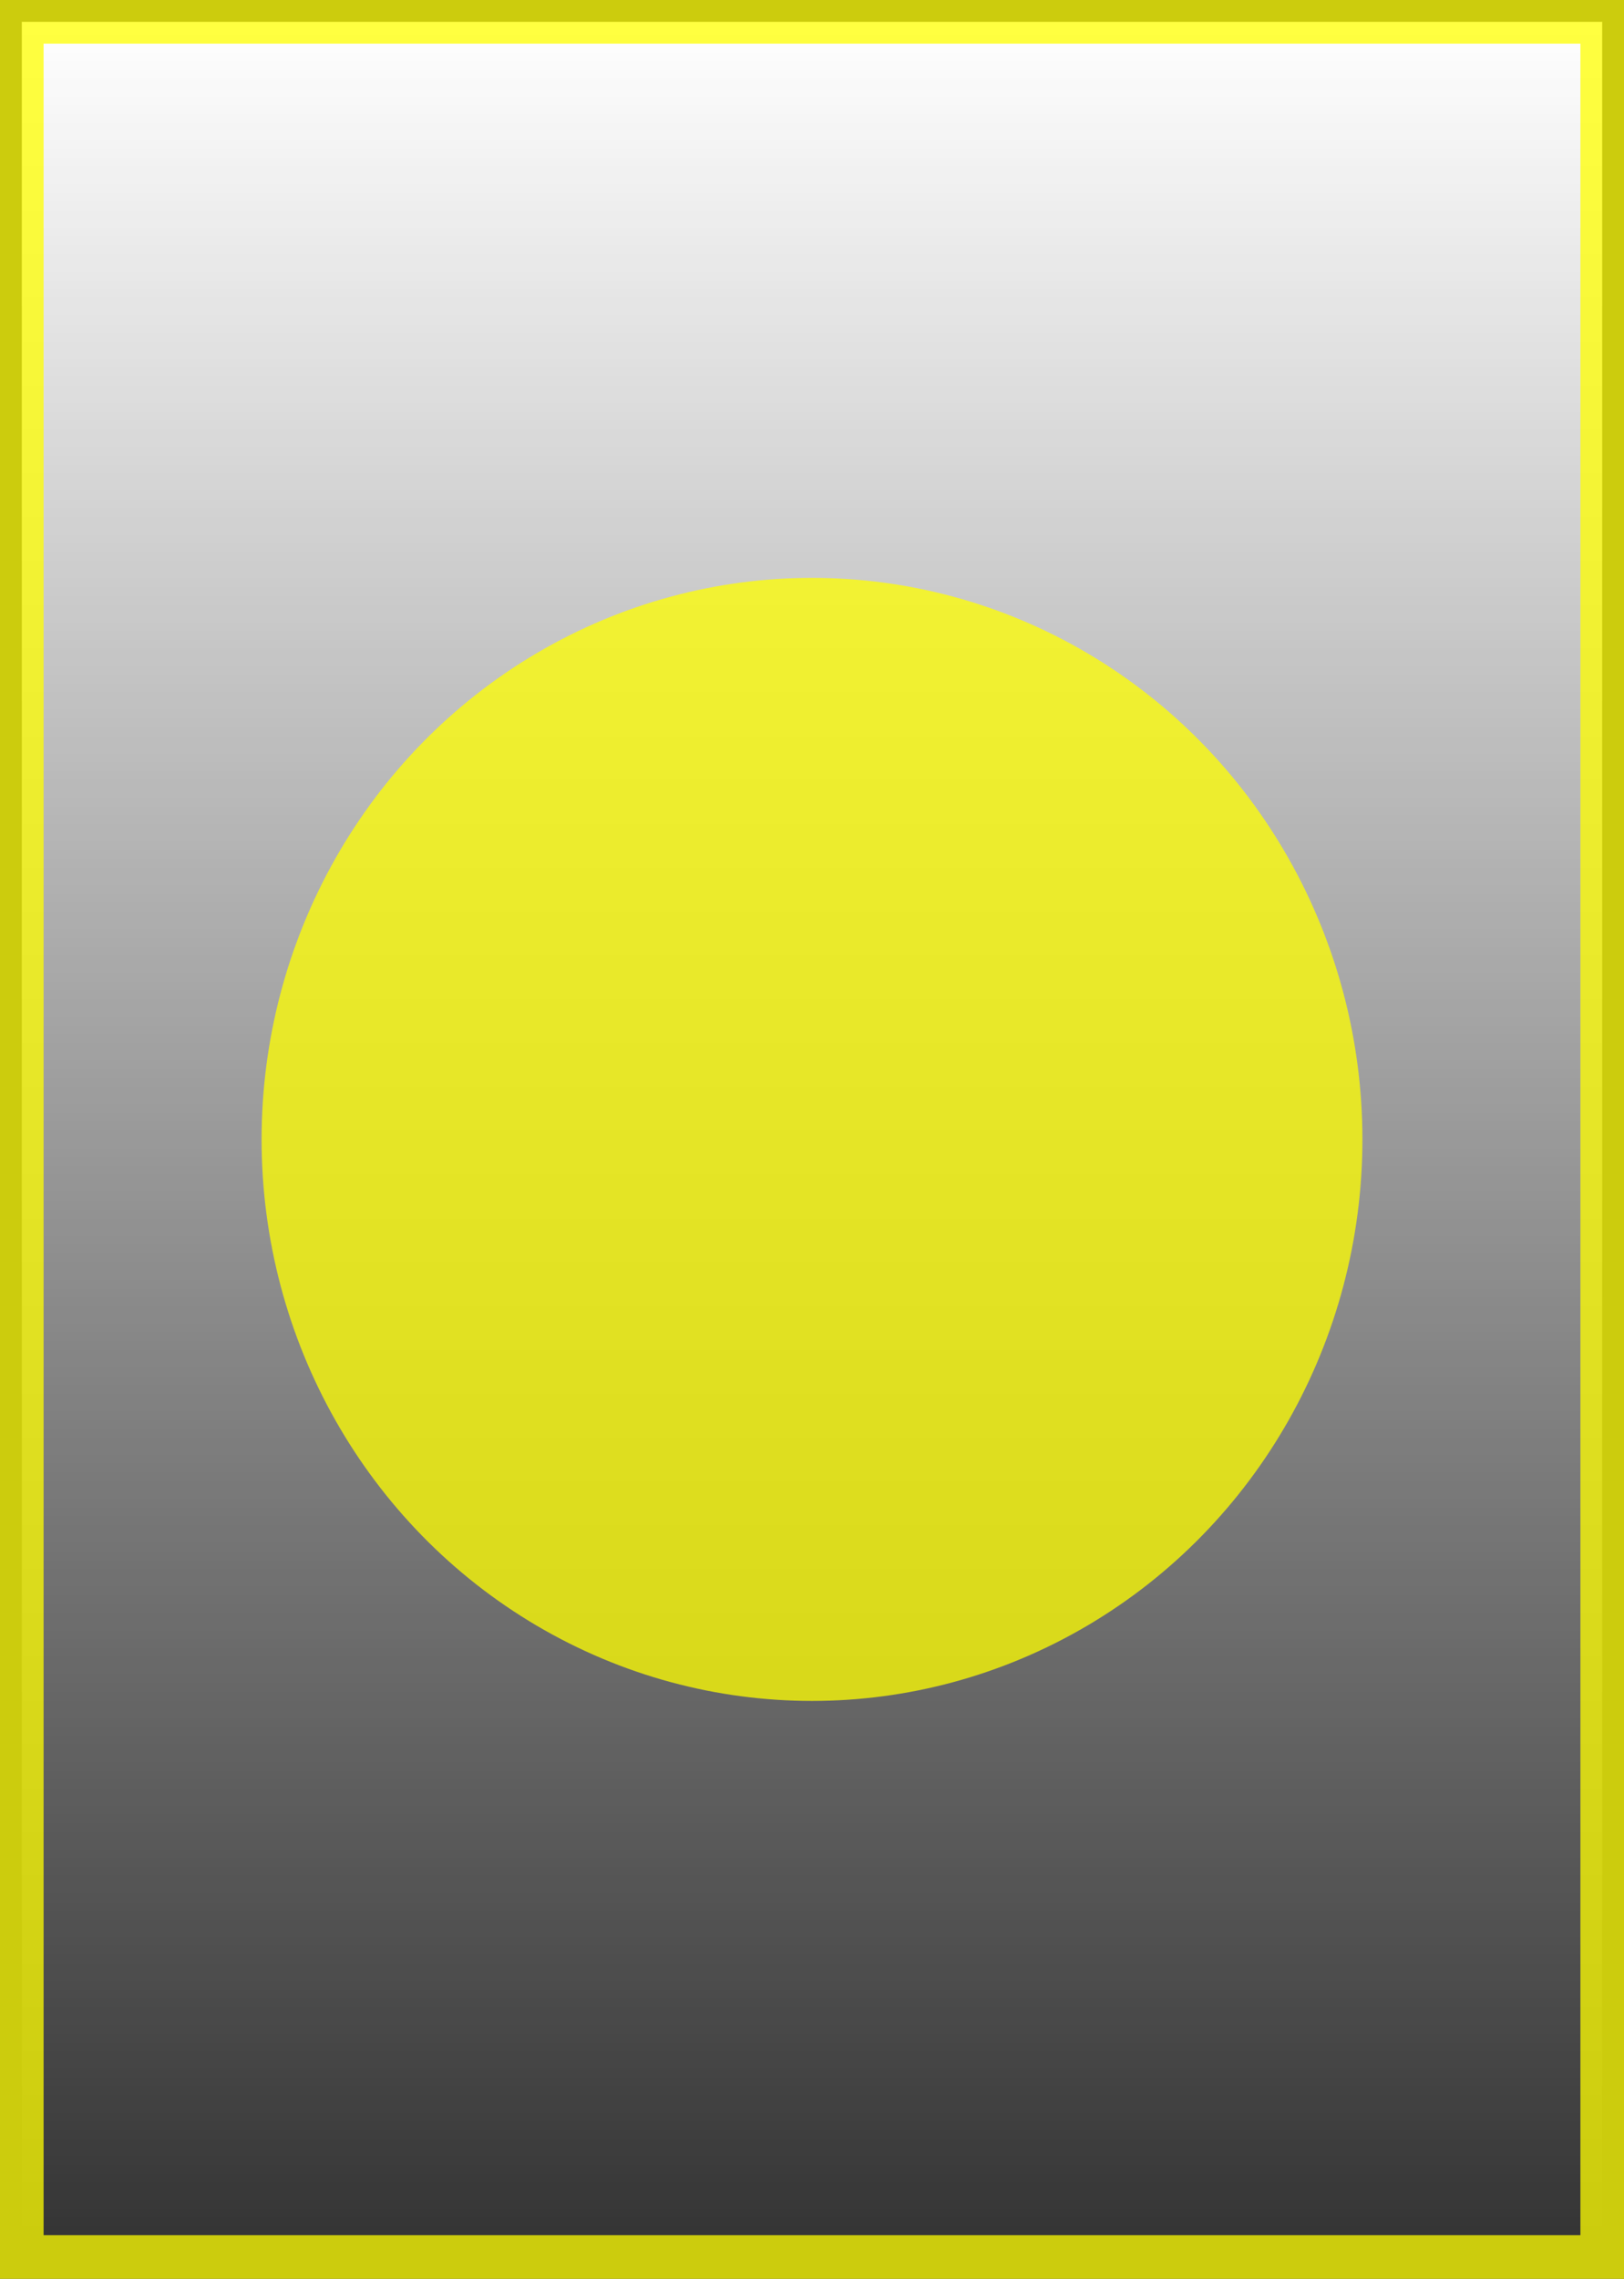<svg width="149" height="209" viewBox="0 0 149 209" fill="none" xmlns="http://www.w3.org/2000/svg">
<rect x="0" y="0" width="149" height="209" fill="#333333" stroke="none"/>
<path d="M2 2H147V207H2V2Z" fill="url(#paint0_linear)"/>
<ellipse cx="74.5" cy="104.5" rx="50.5" ry="51.5" fill="#FFFF01" fill-opacity="0.75"/>
<path d="M2 2V0H0V2H2ZM147 2H149V0H147V2ZM147 207V209H149V207H147ZM2 207H0V209H2V207ZM2 4H147V0H2V4ZM145 2V207H149V2H145ZM147 205H2V209H147V205ZM4 207V2H0V207H4Z" fill="#FFFF01" fill-opacity="0.75"/>
<defs>
<linearGradient id="paint0_linear" x1="74.5" y1="2" x2="74.5" y2="207" gradientUnits="userSpaceOnUse">
<stop stop-color="white"/>
<stop offset="1" stop-color="white" stop-opacity="0"/>
</linearGradient>
</defs>
</svg>
